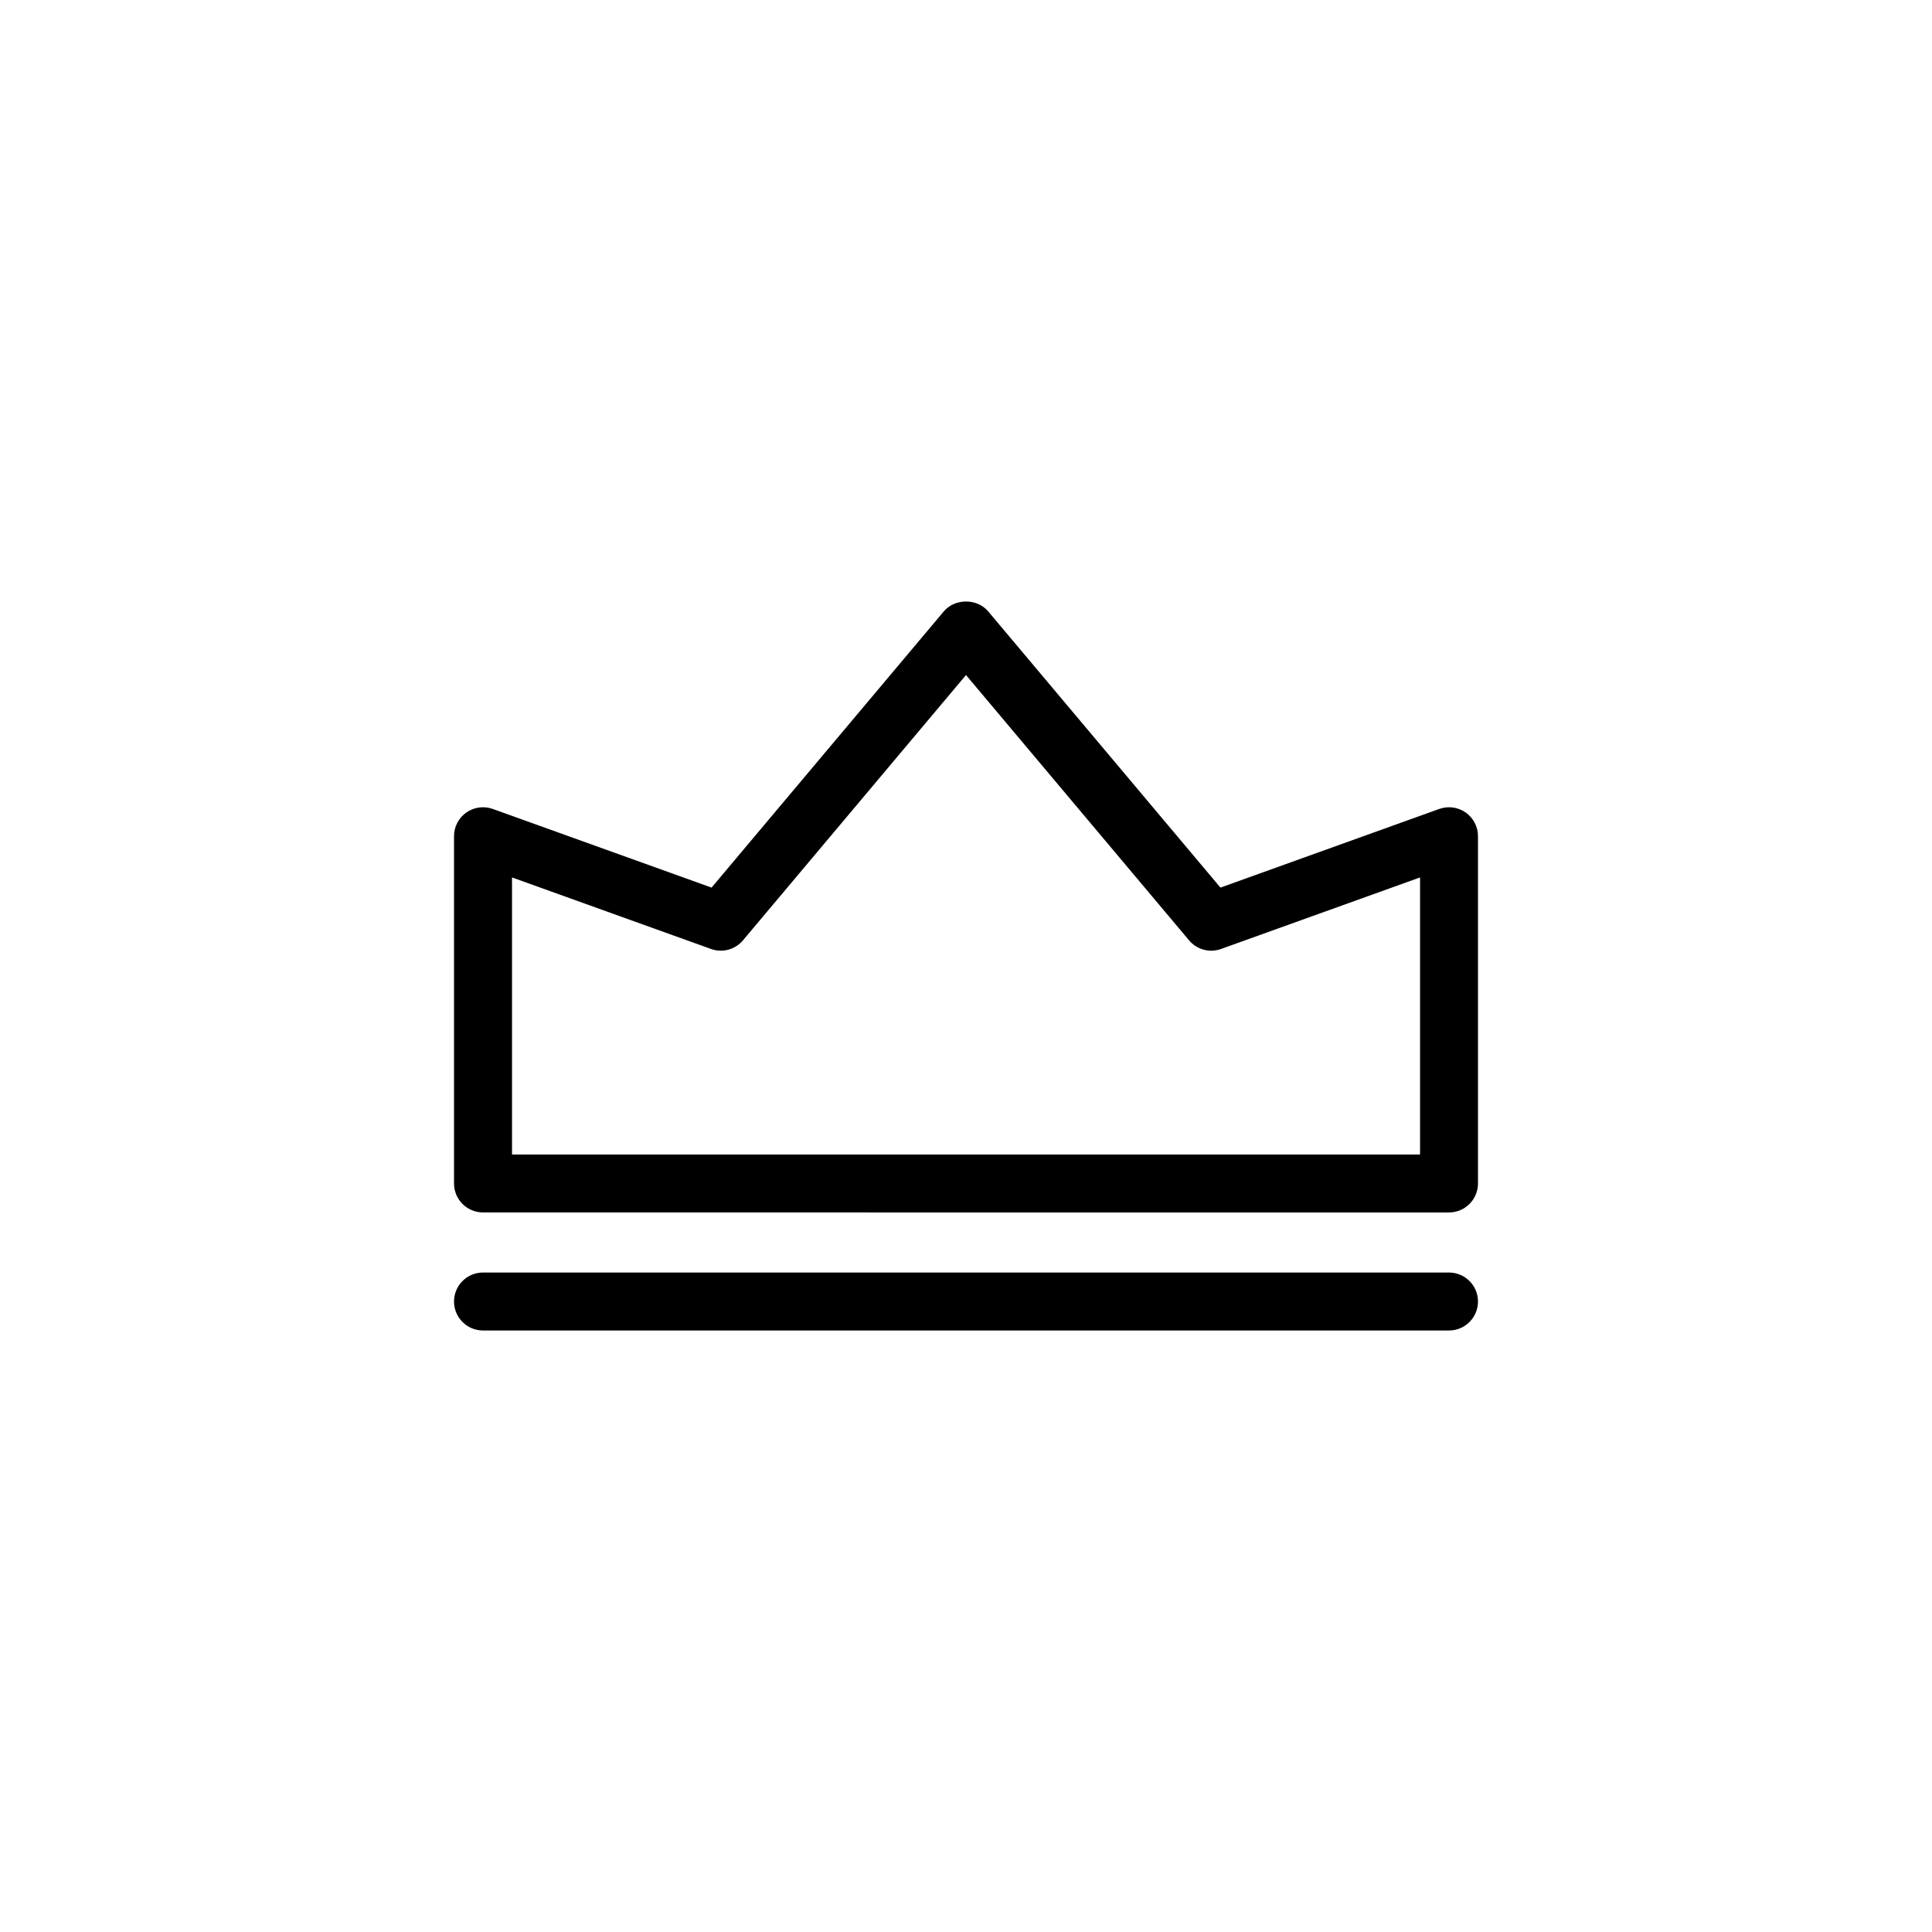 <?xml version="1.0" encoding="utf-8"?>
<!-- Generator: Adobe Illustrator 16.0.0, SVG Export Plug-In . SVG Version: 6.00 Build 0)  -->
<!DOCTYPE svg PUBLIC "-//W3C//DTD SVG 1.1//EN" "http://www.w3.org/Graphics/SVG/1.1/DTD/svg11.dtd">
<svg version="1.1" id="Layer_1" xmlns="http://www.w3.org/2000/svg" xmlns:xlink="http://www.w3.org/1999/xlink" x="0px" y="0px"
	 width="50px" height="50px" viewBox="34.5 -315.5 50 50" enable-background="new 34.5 -315.5 50 50" xml:space="preserve">
<path d="M72.75-281.817c0,0.414-0.336,0.75-0.75,0.75H47c-0.414,0-0.75-0.336-0.75-0.75s0.336-0.75,0.75-0.75h25
	C72.414-282.567,72.75-282.231,72.75-281.817z M72.75-293.859v8.987c0,0.414-0.336,0.75-0.75,0.75H47c-0.414,0-0.75-0.336-0.75-0.75
	v-8.987c0-0.244,0.119-0.473,0.318-0.613s0.455-0.175,0.686-0.092l5.661,2.035l6.011-7.149c0.285-0.34,0.863-0.34,1.148,0
	l6.011,7.149l5.661-2.035c0.232-0.083,0.486-0.048,0.686,0.092S72.75-294.103,72.75-293.859z M71.25-292.792l-5.149,1.851
	c-0.295,0.108-0.626,0.018-0.828-0.223L59.5-298.03l-5.772,6.866c-0.203,0.241-0.534,0.33-0.828,0.223l-5.149-1.851v7.171h23.5
	V-292.792z"/>
</svg>
